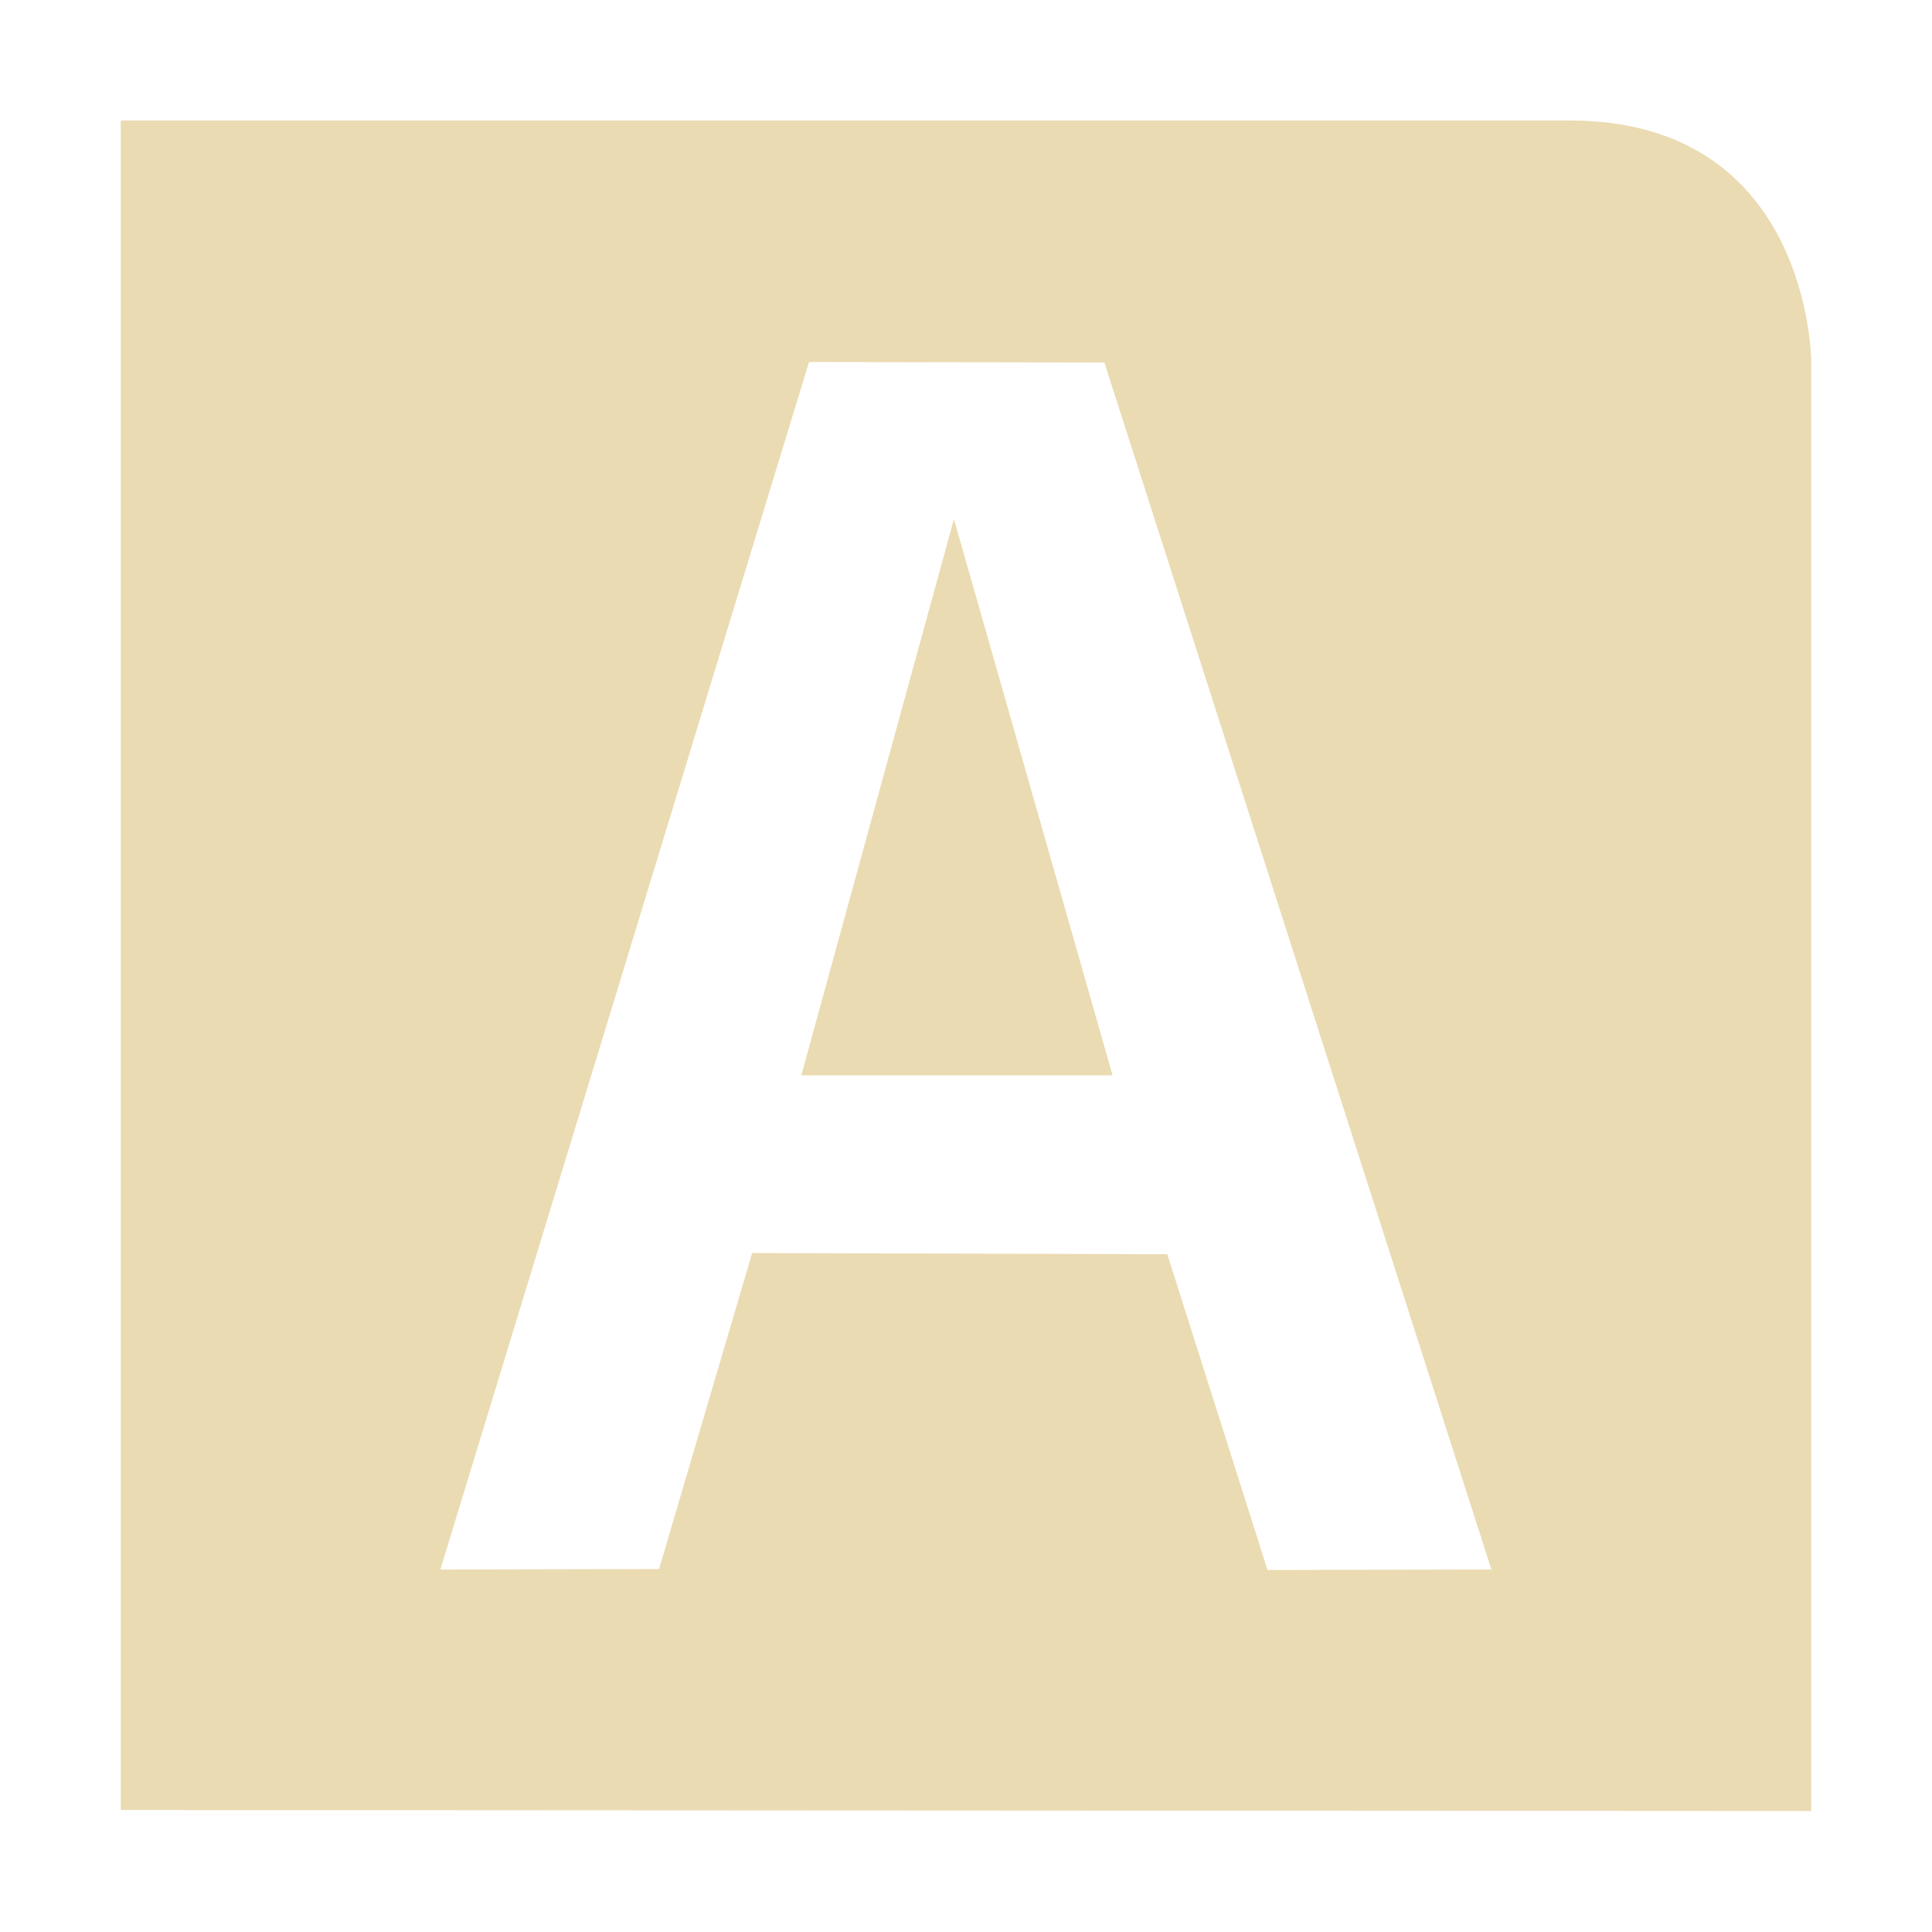 <svg width="16" height="16" version="1.1" viewBox="0 0 16 16" xmlns="http://www.w3.org/2000/svg">
  <defs>
    <style type="text/css" id="current-color-scheme">.ColorScheme-Text { color:#ebdbb2; } .ColorScheme-Highlight { color:#458588; }</style>
  </defs>
  <path class="ColorScheme-Text" fill="currentColor" d="m1 1v13.99l14 0.008v-12s-2e-6 -2-2-2h-12zm5.701 1.998 2.445 0.004 3.205 9.996-1.854 0.004-0.83-2.615-3.438-0.01-0.771 2.617-1.811 0.004 3.053-10zm1.199 1.301-1.264 4.607h2.578l-1.314-4.607z"/>
</svg>
